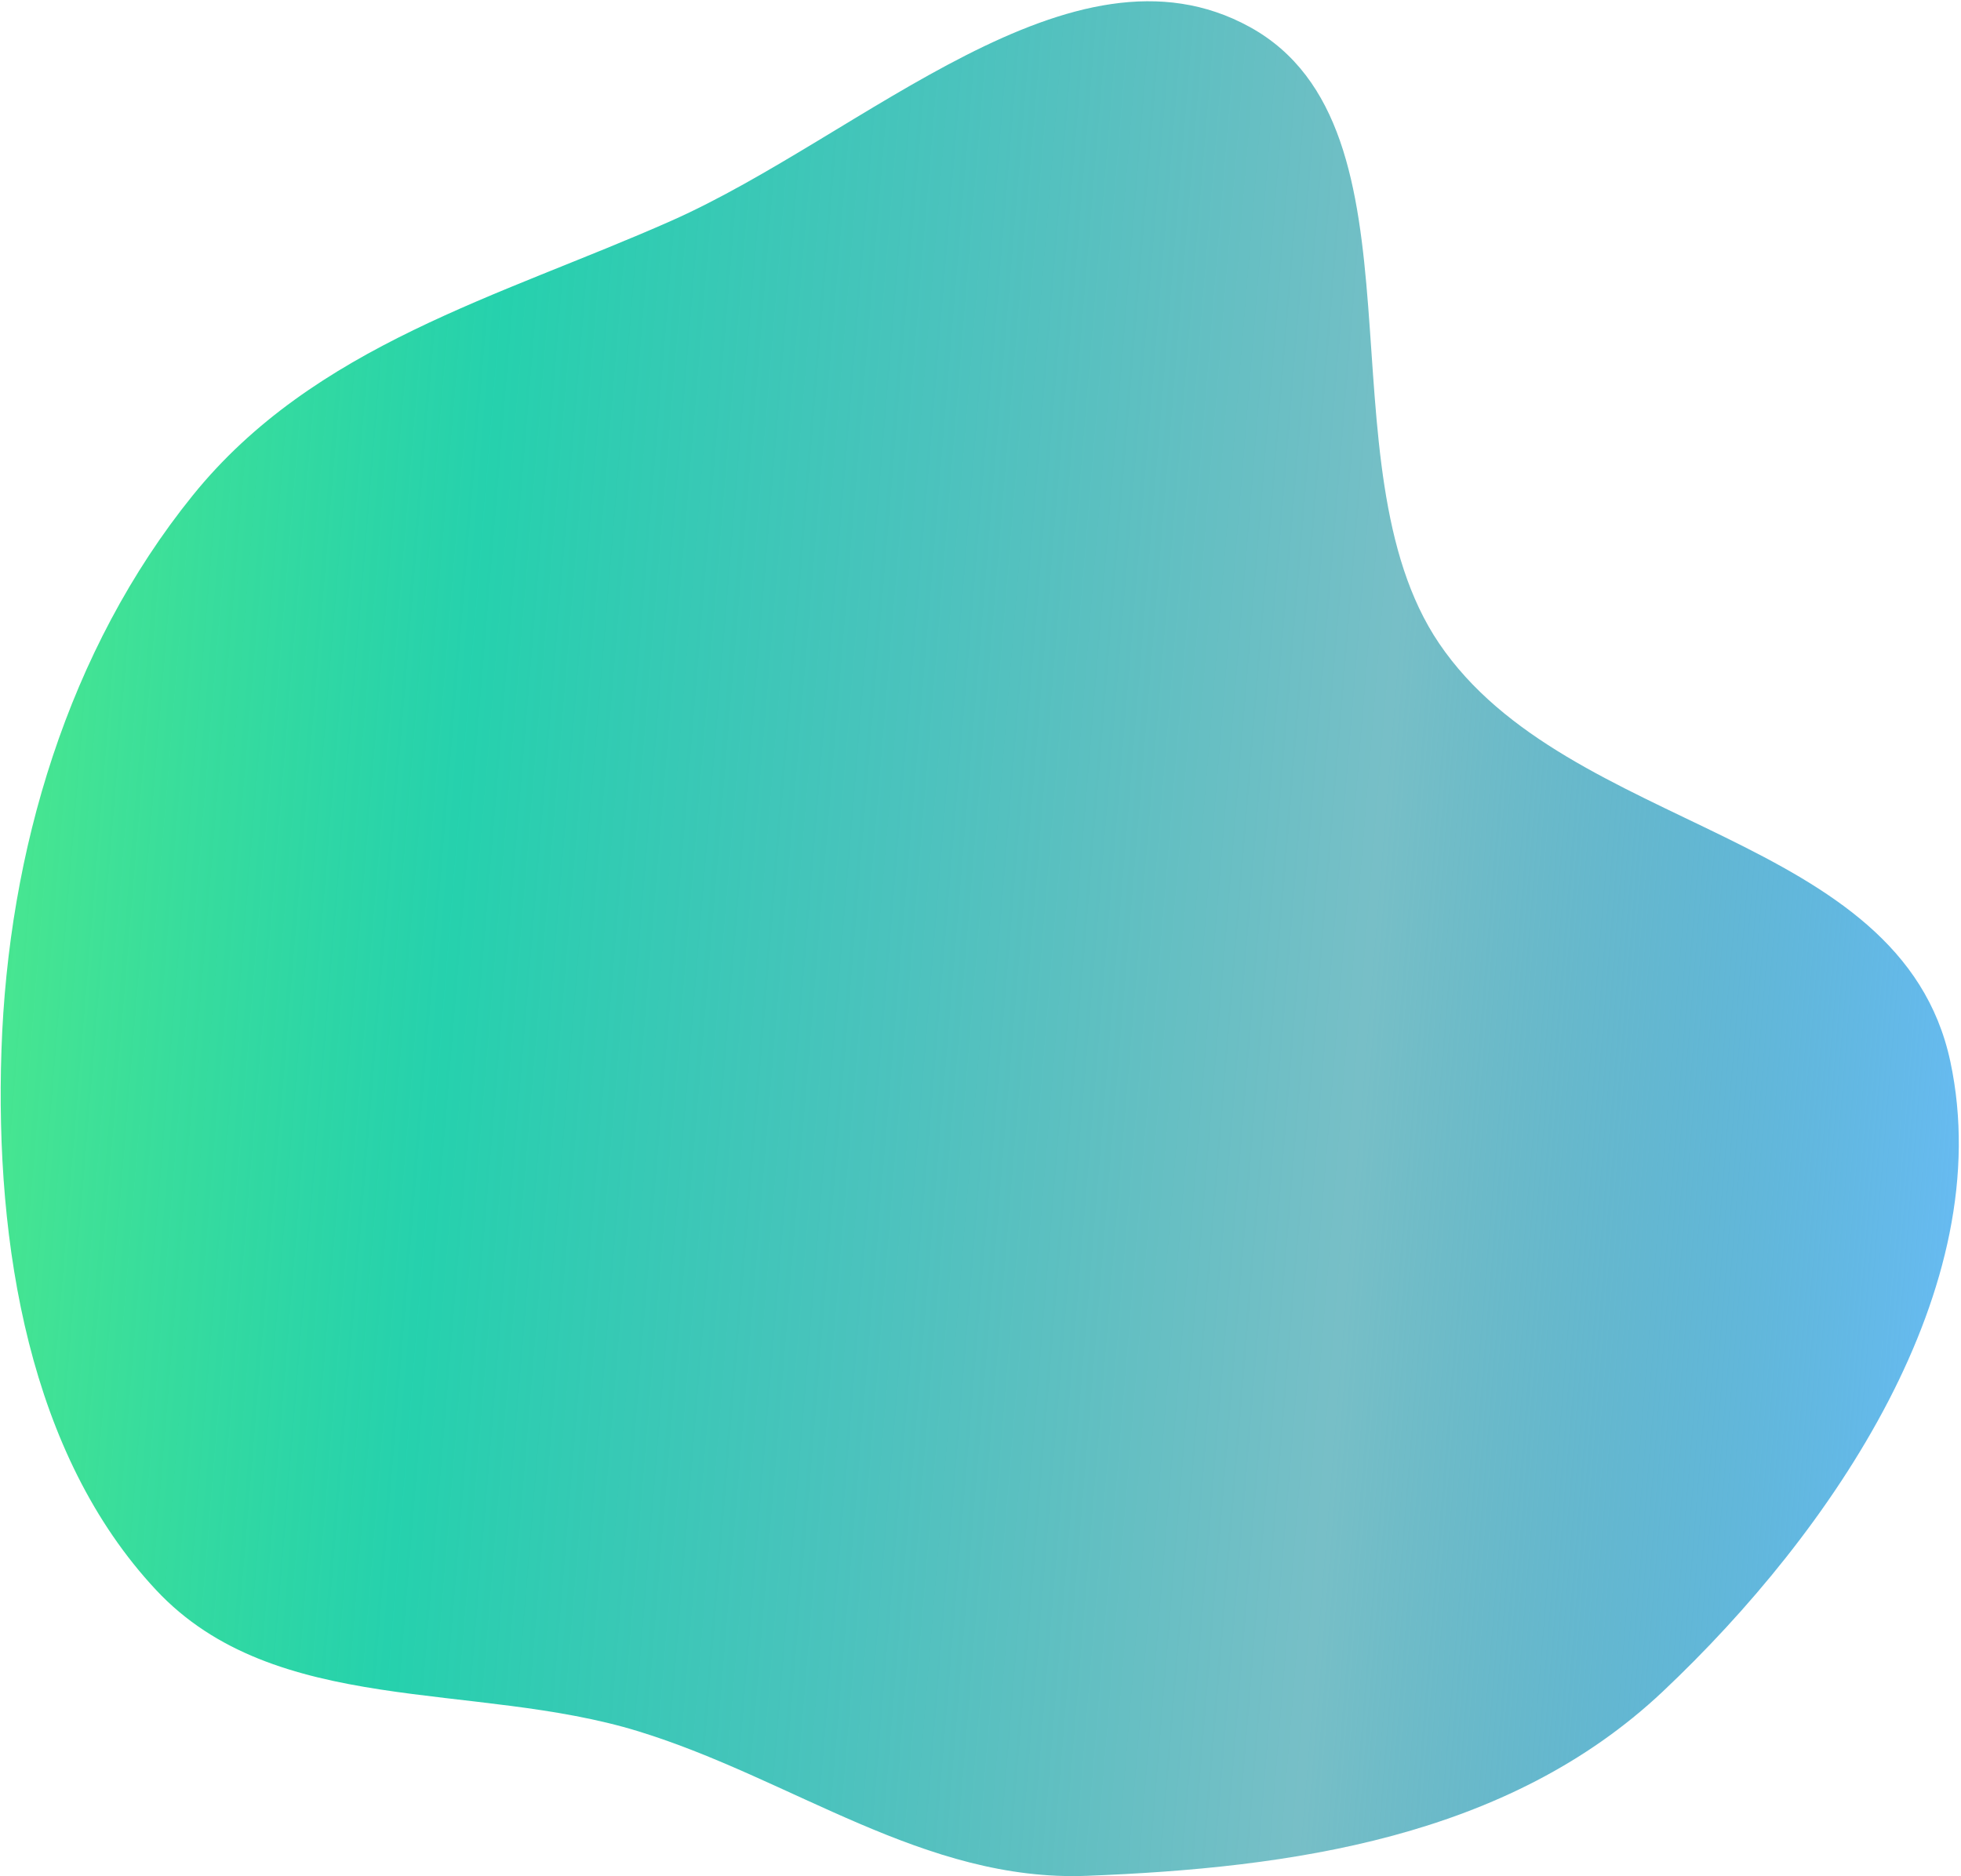 <svg width="697" height="667" viewBox="0 0 697 667" fill="none" xmlns="http://www.w3.org/2000/svg">
<path fill-rule="evenodd" clip-rule="evenodd" d="M444.206 9.59C509.604 45.573 468.607 165.357 511.5 228.711C557.3 296.358 675.637 295.039 693.214 377.38C710.372 457.755 651.182 544.551 591.035 601.287C535.745 653.442 458.451 664.023 386.368 666.825C328.552 669.073 281.604 632.253 226.861 615.443C168.531 597.532 97.797 610.495 55.476 565.218C10.528 517.131 -1.81 442.898 0.517 373.29C2.878 302.646 24.129 231.063 68.48 176.137C111.68 122.636 177.79 105.445 238.533 78.519C306.794 48.261 381.025 -25.173 444.206 9.59Z" fill="url(#paint0_linear_22_330)"/>
<defs>
<linearGradient id="paint0_linear_22_330" x1="-15.851" y1="392.867" x2="693.947" y2="451.082" gradientUnits="userSpaceOnUse">
<stop stop-color="#4BE88E"/>
<stop offset="0.24" stop-color="#00C99F" stop-opacity="0.852"/>
<stop offset="0.464" stop-color="#00A9A2" stop-opacity="0.704"/>
<stop offset="0.698" stop-color="#008796" stop-opacity="0.533"/>
<stop offset="1" stop-color="#67BBF1"/>
<stop offset="1" stop-color="#4F7F9D"/>
</linearGradient>
</defs>
</svg>
